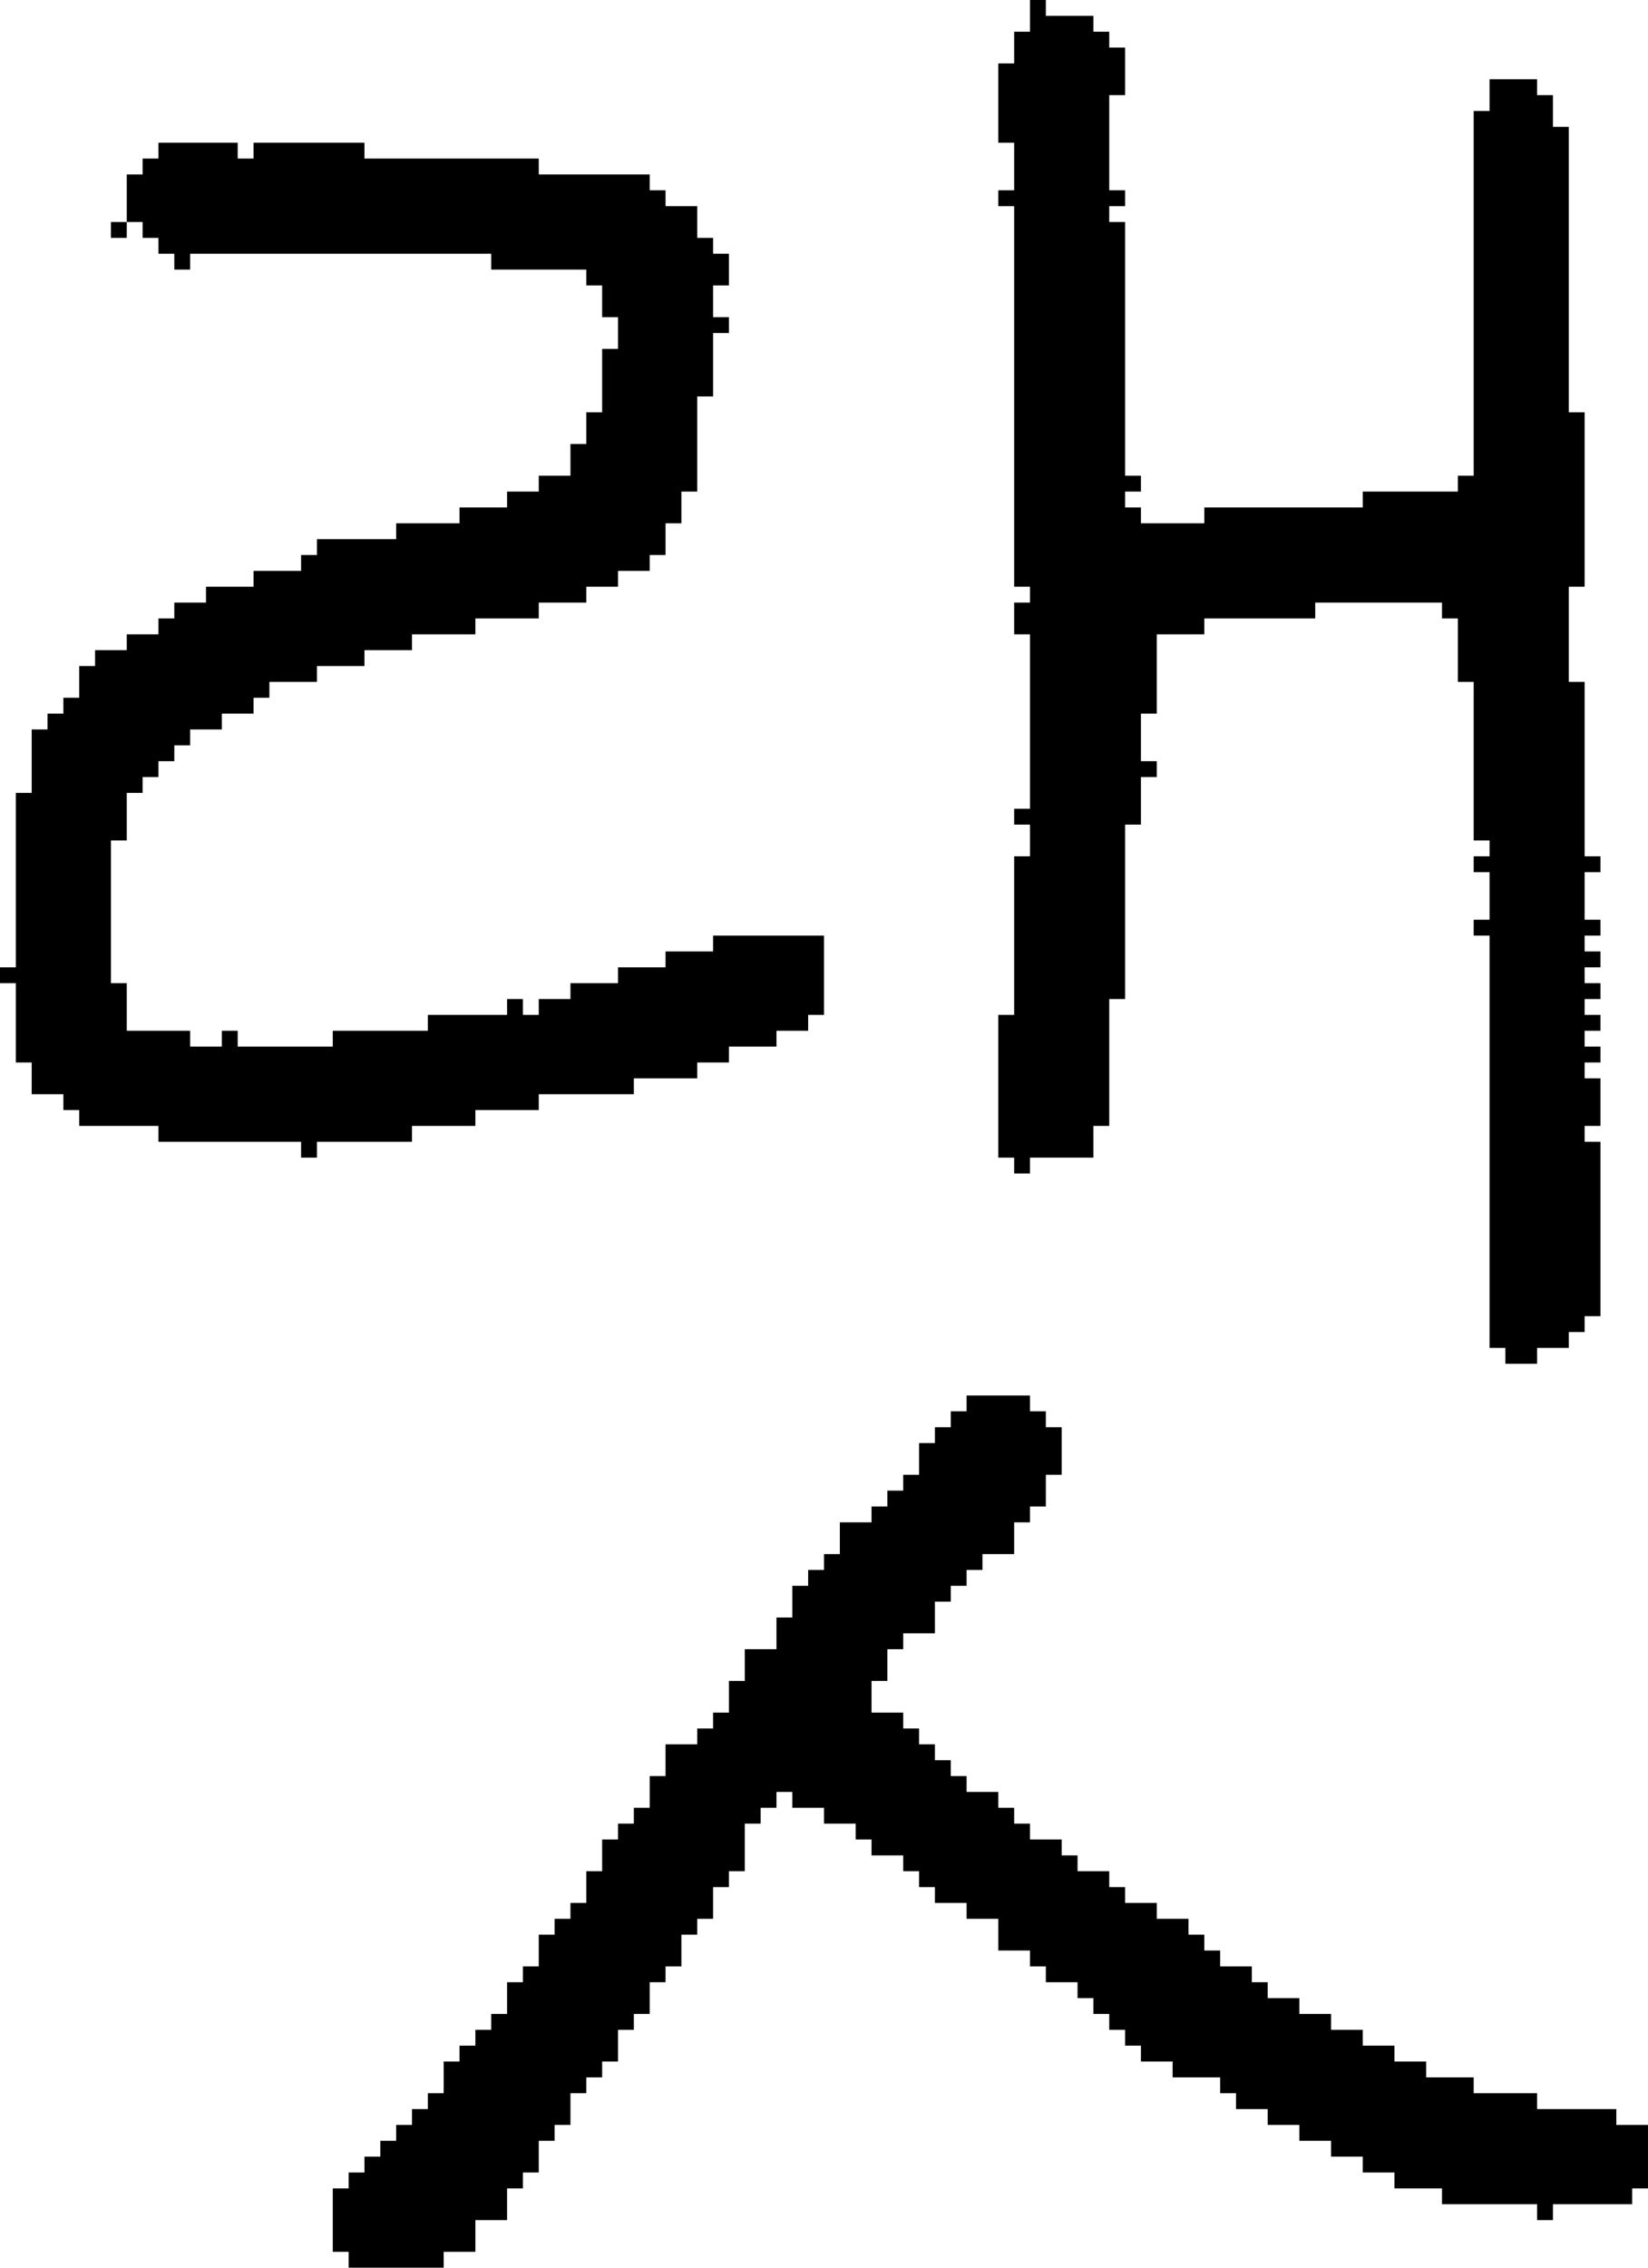 <?xml version="1.0" encoding="UTF-8" standalone="no"?>
<!DOCTYPE svg PUBLIC "-//W3C//DTD SVG 1.1//EN" 
  "http://www.w3.org/Graphics/SVG/1.1/DTD/svg11.dtd">
<svg width="104" height="143"
     xmlns="http://www.w3.org/2000/svg" version="1.1">
 <path d="  M 31,16  L 31,17  L 37,17  L 37,18  L 38,18  L 38,20  L 39,20  L 39,22  L 38,22  L 38,26  L 37,26  L 37,28  L 36,28  L 36,30  L 34,30  L 34,31  L 32,31  L 32,32  L 29,32  L 29,33  L 25,33  L 25,34  L 20,34  L 20,35  L 19,35  L 19,36  L 16,36  L 16,37  L 13,37  L 13,38  L 11,38  L 11,39  L 10,39  L 10,40  L 8,40  L 8,41  L 6,41  L 6,42  L 5,42  L 5,44  L 4,44  L 4,45  L 3,45  L 3,46  L 2,46  L 2,50  L 1,50  L 1,61  L 0,61  L 0,62  L 1,62  L 1,67  L 2,67  L 2,69  L 4,69  L 4,70  L 5,70  L 5,71  L 10,71  L 10,72  L 19,72  L 19,73  L 20,73  L 20,72  L 26,72  L 26,71  L 30,71  L 30,70  L 34,70  L 34,69  L 40,69  L 40,68  L 44,68  L 44,67  L 46,67  L 46,66  L 49,66  L 49,65  L 51,65  L 51,64  L 52,64  L 52,59  L 45,59  L 45,60  L 42,60  L 42,61  L 39,61  L 39,62  L 36,62  L 36,63  L 34,63  L 34,64  L 33,64  L 33,63  L 32,63  L 32,64  L 27,64  L 27,65  L 21,65  L 21,66  L 15,66  L 15,65  L 14,65  L 14,66  L 12,66  L 12,65  L 8,65  L 8,62  L 7,62  L 7,53  L 8,53  L 8,50  L 9,50  L 9,49  L 10,49  L 10,48  L 11,48  L 11,47  L 12,47  L 12,46  L 14,46  L 14,45  L 16,45  L 16,44  L 17,44  L 17,43  L 20,43  L 20,42  L 23,42  L 23,41  L 26,41  L 26,40  L 30,40  L 30,39  L 34,39  L 34,38  L 37,38  L 37,37  L 39,37  L 39,36  L 41,36  L 41,35  L 42,35  L 42,33  L 43,33  L 43,31  L 44,31  L 44,25  L 45,25  L 45,21  L 46,21  L 46,20  L 45,20  L 45,18  L 46,18  L 46,16  L 45,16  L 45,15  L 44,15  L 44,13  L 42,13  L 42,12  L 41,12  L 41,11  L 34,11  L 34,10  L 23,10  L 23,9  L 16,9  L 16,10  L 15,10  L 15,9  L 10,9  L 10,10  L 9,10  L 9,11  L 8,11  L 8,14  L 9,14  L 9,15  L 10,15  L 10,16  L 11,16  L 11,17  L 12,17  L 12,16  Z  " style="fill:rgb(0, 0, 0); fill-opacity:1.000; stroke:none;" />
 <path d="  M 7,15  L 8,15  L 8,14  L 7,14  Z  " style="fill:rgb(0, 0, 0); fill-opacity:1.000; stroke:none;" />
 <path d="  M 21,138  L 21,142  L 22,142  L 22,143  L 28,143  L 28,142  L 30,142  L 30,140  L 32,140  L 32,138  L 33,138  L 33,137  L 34,137  L 34,135  L 35,135  L 35,134  L 36,134  L 36,132  L 37,132  L 37,131  L 38,131  L 38,130  L 39,130  L 39,128  L 40,128  L 40,127  L 41,127  L 41,125  L 42,125  L 42,124  L 43,124  L 43,122  L 44,122  L 44,121  L 45,121  L 45,119  L 46,119  L 46,118  L 47,118  L 47,115  L 48,115  L 48,114  L 49,114  L 49,113  L 50,113  L 50,114  L 52,114  L 52,115  L 54,115  L 54,116  L 55,116  L 55,117  L 57,117  L 57,118  L 58,118  L 58,119  L 59,119  L 59,120  L 61,120  L 61,121  L 63,121  L 63,123  L 65,123  L 65,124  L 66,124  L 66,125  L 68,125  L 68,126  L 69,126  L 69,127  L 70,127  L 70,128  L 71,128  L 71,129  L 72,129  L 72,130  L 74,130  L 74,131  L 77,131  L 77,132  L 78,132  L 78,133  L 80,133  L 80,134  L 82,134  L 82,135  L 84,135  L 84,136  L 86,136  L 86,137  L 88,137  L 88,138  L 91,138  L 91,139  L 97,139  L 97,140  L 98,140  L 98,139  L 103,139  L 103,138  L 104,138  L 104,134  L 102,134  L 102,133  L 97,133  L 97,132  L 93,132  L 93,131  L 90,131  L 90,130  L 88,130  L 88,129  L 86,129  L 86,128  L 84,128  L 84,127  L 82,127  L 82,126  L 80,126  L 80,125  L 79,125  L 79,124  L 77,124  L 77,123  L 76,123  L 76,122  L 75,122  L 75,121  L 73,121  L 73,120  L 71,120  L 71,119  L 70,119  L 70,118  L 68,118  L 68,117  L 67,117  L 67,116  L 65,116  L 65,115  L 64,115  L 64,114  L 63,114  L 63,113  L 61,113  L 61,112  L 60,112  L 60,111  L 59,111  L 59,110  L 58,110  L 58,109  L 57,109  L 57,108  L 55,108  L 55,106  L 56,106  L 56,104  L 57,104  L 57,103  L 59,103  L 59,101  L 60,101  L 60,100  L 61,100  L 61,99  L 62,99  L 62,98  L 64,98  L 64,96  L 65,96  L 65,95  L 66,95  L 66,93  L 67,93  L 67,90  L 66,90  L 66,89  L 65,89  L 65,88  L 61,88  L 61,89  L 60,89  L 60,90  L 59,90  L 59,91  L 58,91  L 58,93  L 57,93  L 57,94  L 56,94  L 56,95  L 55,95  L 55,96  L 53,96  L 53,98  L 52,98  L 52,99  L 51,99  L 51,100  L 50,100  L 50,102  L 49,102  L 49,104  L 47,104  L 47,106  L 46,106  L 46,108  L 45,108  L 45,109  L 44,109  L 44,110  L 42,110  L 42,112  L 41,112  L 41,114  L 40,114  L 40,115  L 39,115  L 39,116  L 38,116  L 38,118  L 37,118  L 37,120  L 36,120  L 36,121  L 35,121  L 35,122  L 34,122  L 34,124  L 33,124  L 33,125  L 32,125  L 32,127  L 31,127  L 31,128  L 30,128  L 30,129  L 29,129  L 29,130  L 28,130  L 28,132  L 27,132  L 27,133  L 26,133  L 26,134  L 25,134  L 25,135  L 24,135  L 24,136  L 23,136  L 23,137  L 22,137  L 22,138  Z  " style="fill:rgb(0, 0, 0); fill-opacity:1.000; stroke:none;" />
 <path d="  M 94,85  L 95,85  L 95,86  L 97,86  L 97,85  L 99,85  L 99,84  L 100,84  L 100,83  L 101,83  L 101,72  L 100,72  L 100,71  L 101,71  L 101,68  L 100,68  L 100,67  L 101,67  L 101,66  L 100,66  L 100,65  L 101,65  L 101,64  L 100,64  L 100,63  L 101,63  L 101,62  L 100,62  L 100,61  L 101,61  L 101,60  L 100,60  L 100,59  L 101,59  L 101,58  L 100,58  L 100,55  L 101,55  L 101,54  L 100,54  L 100,43  L 99,43  L 99,37  L 100,37  L 100,26  L 99,26  L 99,8  L 98,8  L 98,6  L 97,6  L 97,5  L 94,5  L 94,7  L 93,7  L 93,30  L 92,30  L 92,31  L 86,31  L 86,32  L 76,32  L 76,33  L 72,33  L 72,32  L 71,32  L 71,31  L 72,31  L 72,30  L 71,30  L 71,14  L 70,14  L 70,13  L 71,13  L 71,12  L 70,12  L 70,6  L 71,6  L 71,3  L 70,3  L 70,2  L 69,2  L 69,1  L 66,1  L 66,0  L 65,0  L 65,2  L 64,2  L 64,4  L 63,4  L 63,9  L 64,9  L 64,12  L 63,12  L 63,13  L 64,13  L 64,37  L 65,37  L 65,38  L 64,38  L 64,40  L 65,40  L 65,51  L 64,51  L 64,52  L 65,52  L 65,54  L 64,54  L 64,64  L 63,64  L 63,73  L 64,73  L 64,74  L 65,74  L 65,73  L 69,73  L 69,71  L 70,71  L 70,63  L 71,63  L 71,52  L 72,52  L 72,49  L 73,49  L 73,48  L 72,48  L 72,45  L 73,45  L 73,40  L 76,40  L 76,39  L 83,39  L 83,38  L 91,38  L 91,39  L 92,39  L 92,43  L 93,43  L 93,53  L 94,53  L 94,54  L 93,54  L 93,55  L 94,55  L 94,58  L 93,58  L 93,59  L 94,59  Z  " style="fill:rgb(0, 0, 0); fill-opacity:1.000; stroke:none;" />
</svg>
